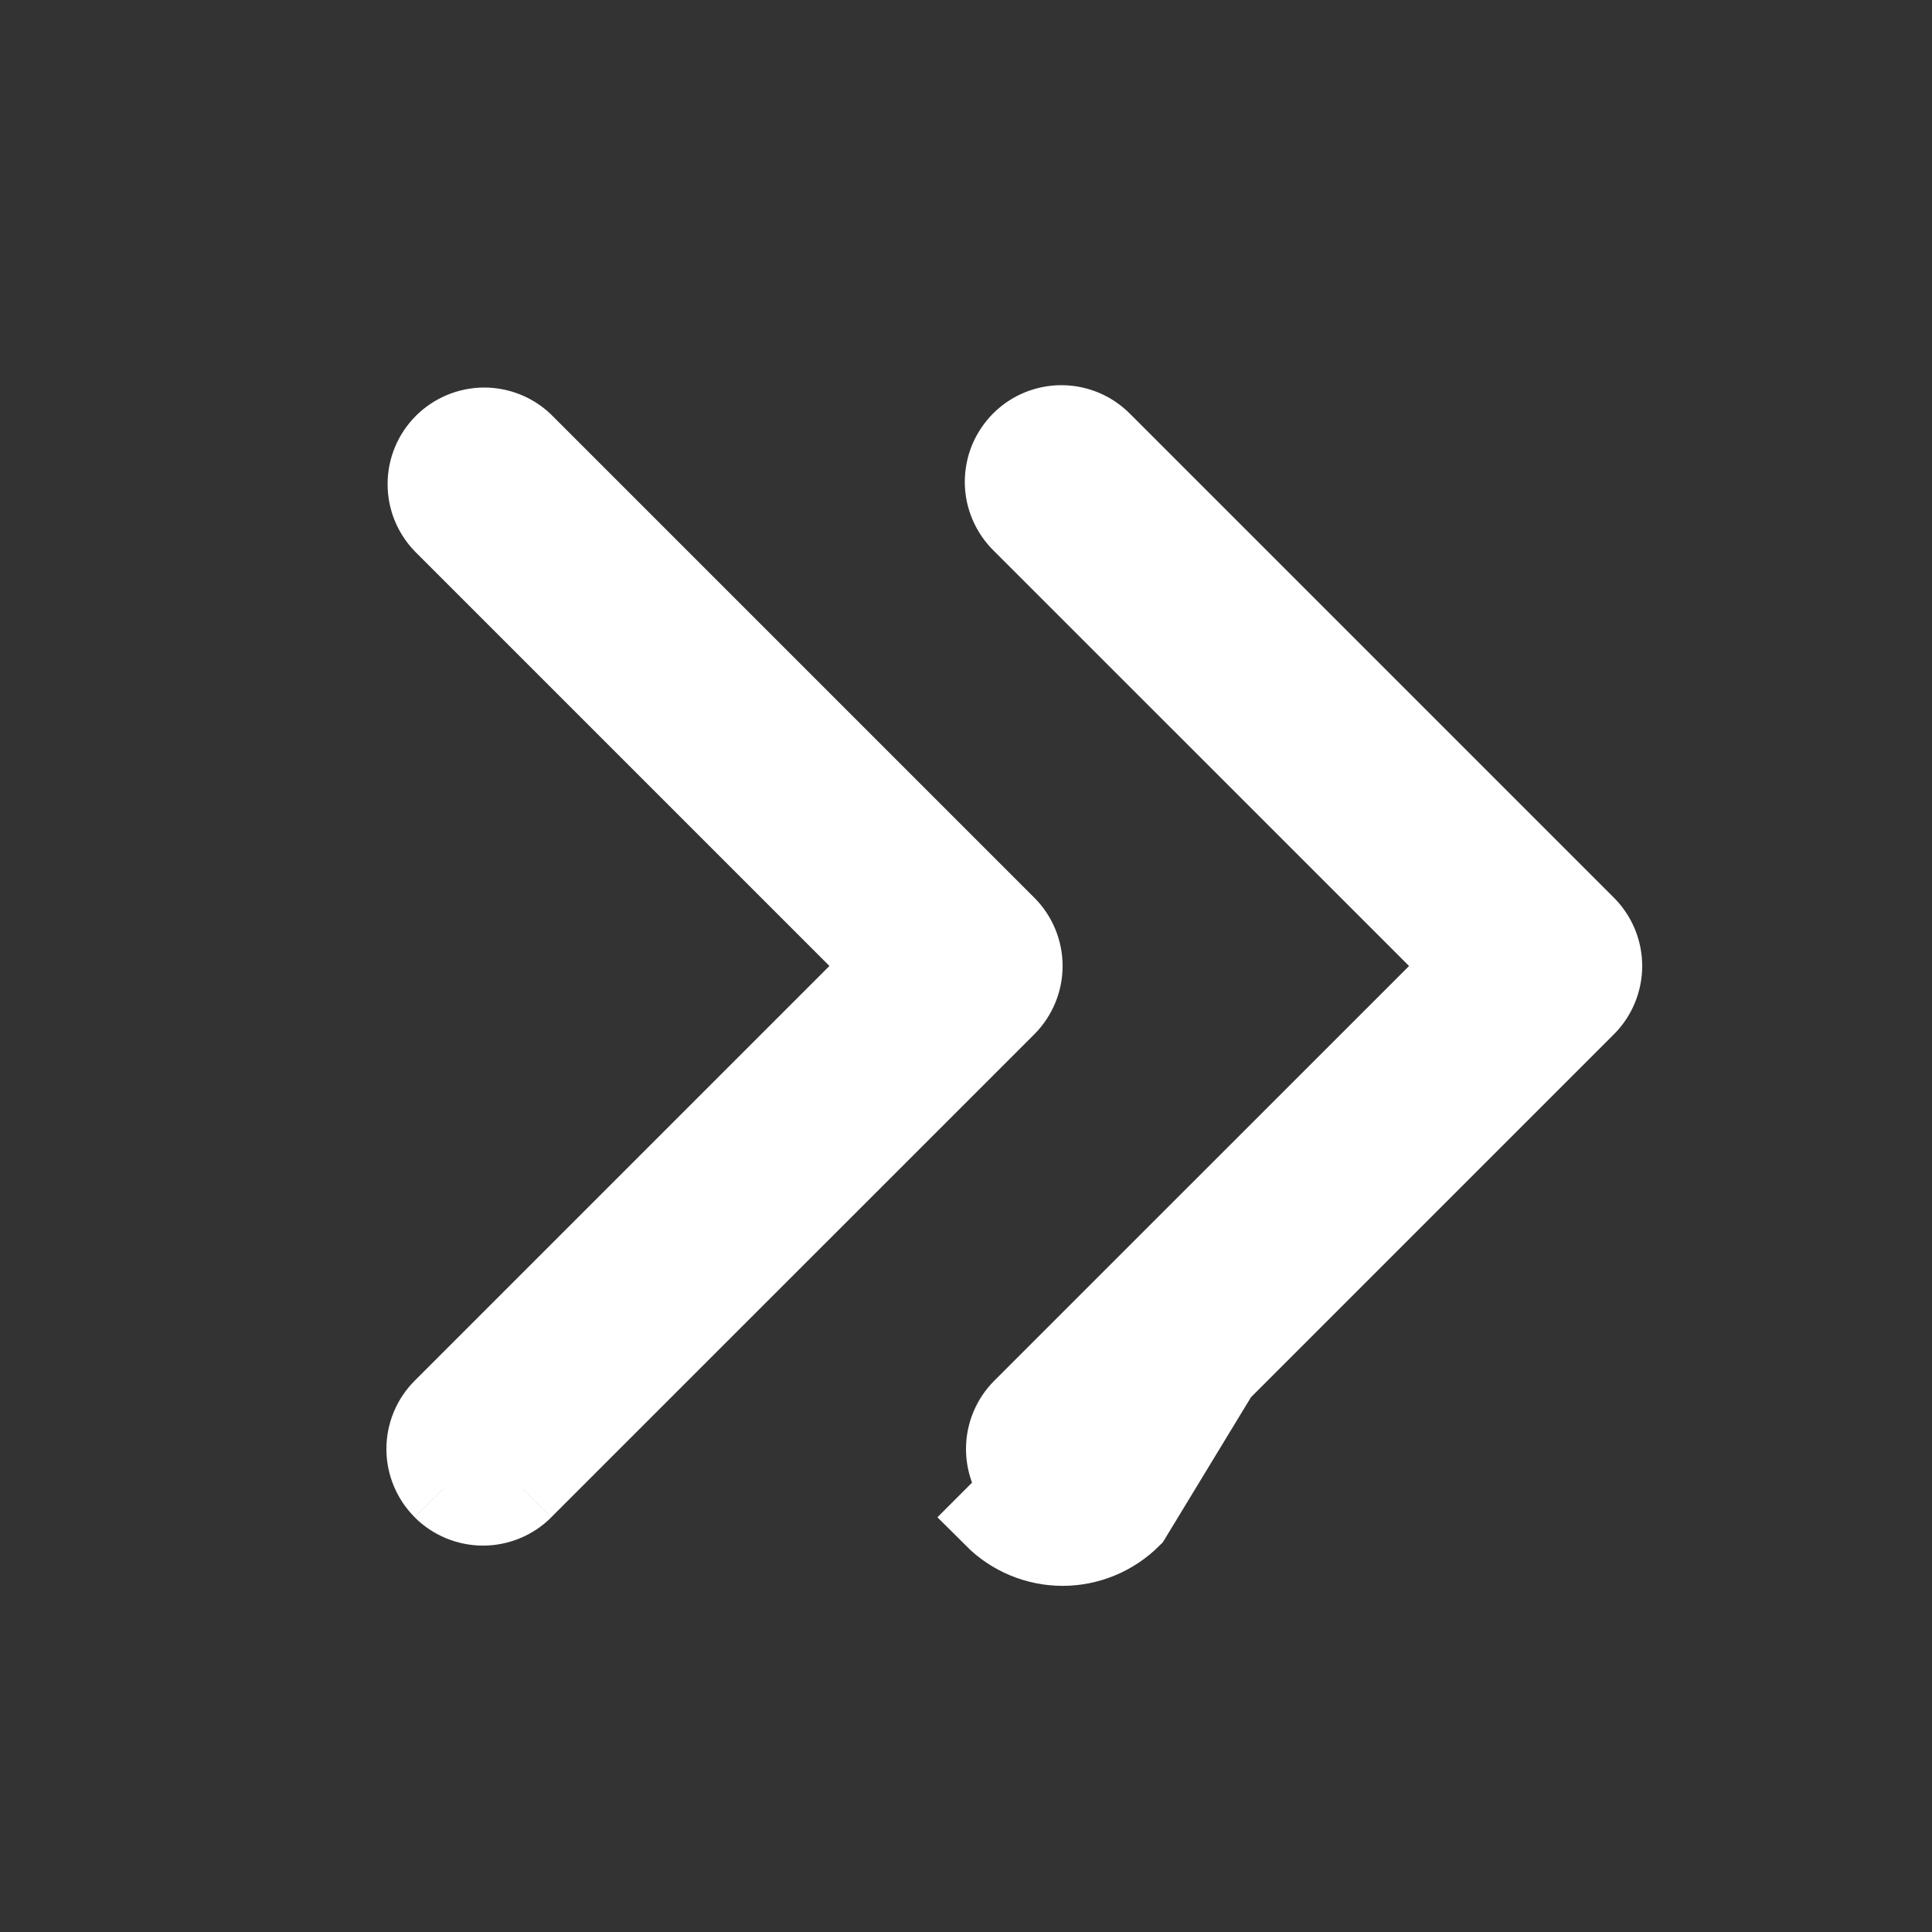 <svg width="24" height="24" viewBox="0 0 24 24" fill="none" xmlns="http://www.w3.org/2000/svg">
<rect x="0" y="0" width="24" height="24" fill="#333333" stroke="none"/>
<path d="M18.21 12L17.857 12.354L12.705 17.505C12.705 17.505 12.705 17.505 12.705 17.505C12.574 17.636 12.5 17.814 12.5 18C12.5 18.186 12.574 18.363 12.705 18.495C12.705 18.495 12.705 18.495 12.705 18.495M18.21 12L14.049 18.848C13.823 19.073 13.518 19.2 13.2 19.2C12.882 19.2 12.577 19.073 12.352 18.848L12.705 18.495M18.21 12L17.857 11.646L12.705 6.495L12.705 6.495L12.699 6.489C12.632 6.424 12.579 6.347 12.542 6.261C12.505 6.176 12.486 6.084 12.485 5.991C12.485 5.898 12.502 5.806 12.537 5.72C12.573 5.634 12.625 5.556 12.69 5.49C12.756 5.424 12.834 5.372 12.92 5.337C13.006 5.302 13.098 5.284 13.191 5.285C13.284 5.286 13.376 5.305 13.462 5.342C13.547 5.379 13.624 5.432 13.689 5.499L13.689 5.499L13.695 5.505L19.695 11.505C19.826 11.636 19.9 11.814 19.9 12C19.9 12.185 19.826 12.364 19.695 12.495L13.695 18.495M18.21 12L13.695 18.495M12.705 18.495C12.837 18.626 13.014 18.7 13.2 18.7C13.386 18.7 13.564 18.626 13.695 18.495M12.705 18.495L13.695 18.495M13.695 18.495C13.695 18.495 13.695 18.495 13.695 18.495M13.695 18.495L13.695 18.495" fill="white" stroke="white"/>
<path d="M11.01 12L10.657 12.353L5.505 17.505C5.505 17.505 5.505 17.505 5.505 17.505C5.374 17.636 5.3 17.814 5.3 18C5.3 18.185 5.374 18.363 5.505 18.494C5.505 18.494 5.505 18.495 5.505 18.495M11.01 12L5.505 18.495M11.01 12L10.657 11.646L5.509 6.498C5.383 6.366 5.313 6.191 5.315 6.008C5.316 5.825 5.39 5.649 5.52 5.519C5.65 5.39 5.825 5.316 6.009 5.314C6.191 5.313 6.367 5.382 6.498 5.508L12.495 11.505C12.495 11.505 12.495 11.505 12.495 11.505C12.626 11.636 12.7 11.814 12.7 12C12.7 12.185 12.626 12.363 12.495 12.495C12.495 12.495 12.495 12.495 12.495 12.495L6.495 18.494M11.01 12L6.495 18.494M5.505 18.495C5.636 18.626 5.814 18.7 6 18.7C6.186 18.7 6.364 18.626 6.495 18.495M5.505 18.495L6.495 18.495M6.495 18.495L6.495 18.494M6.495 18.495L6.495 18.494" fill="white" stroke="white"/>
</svg>
